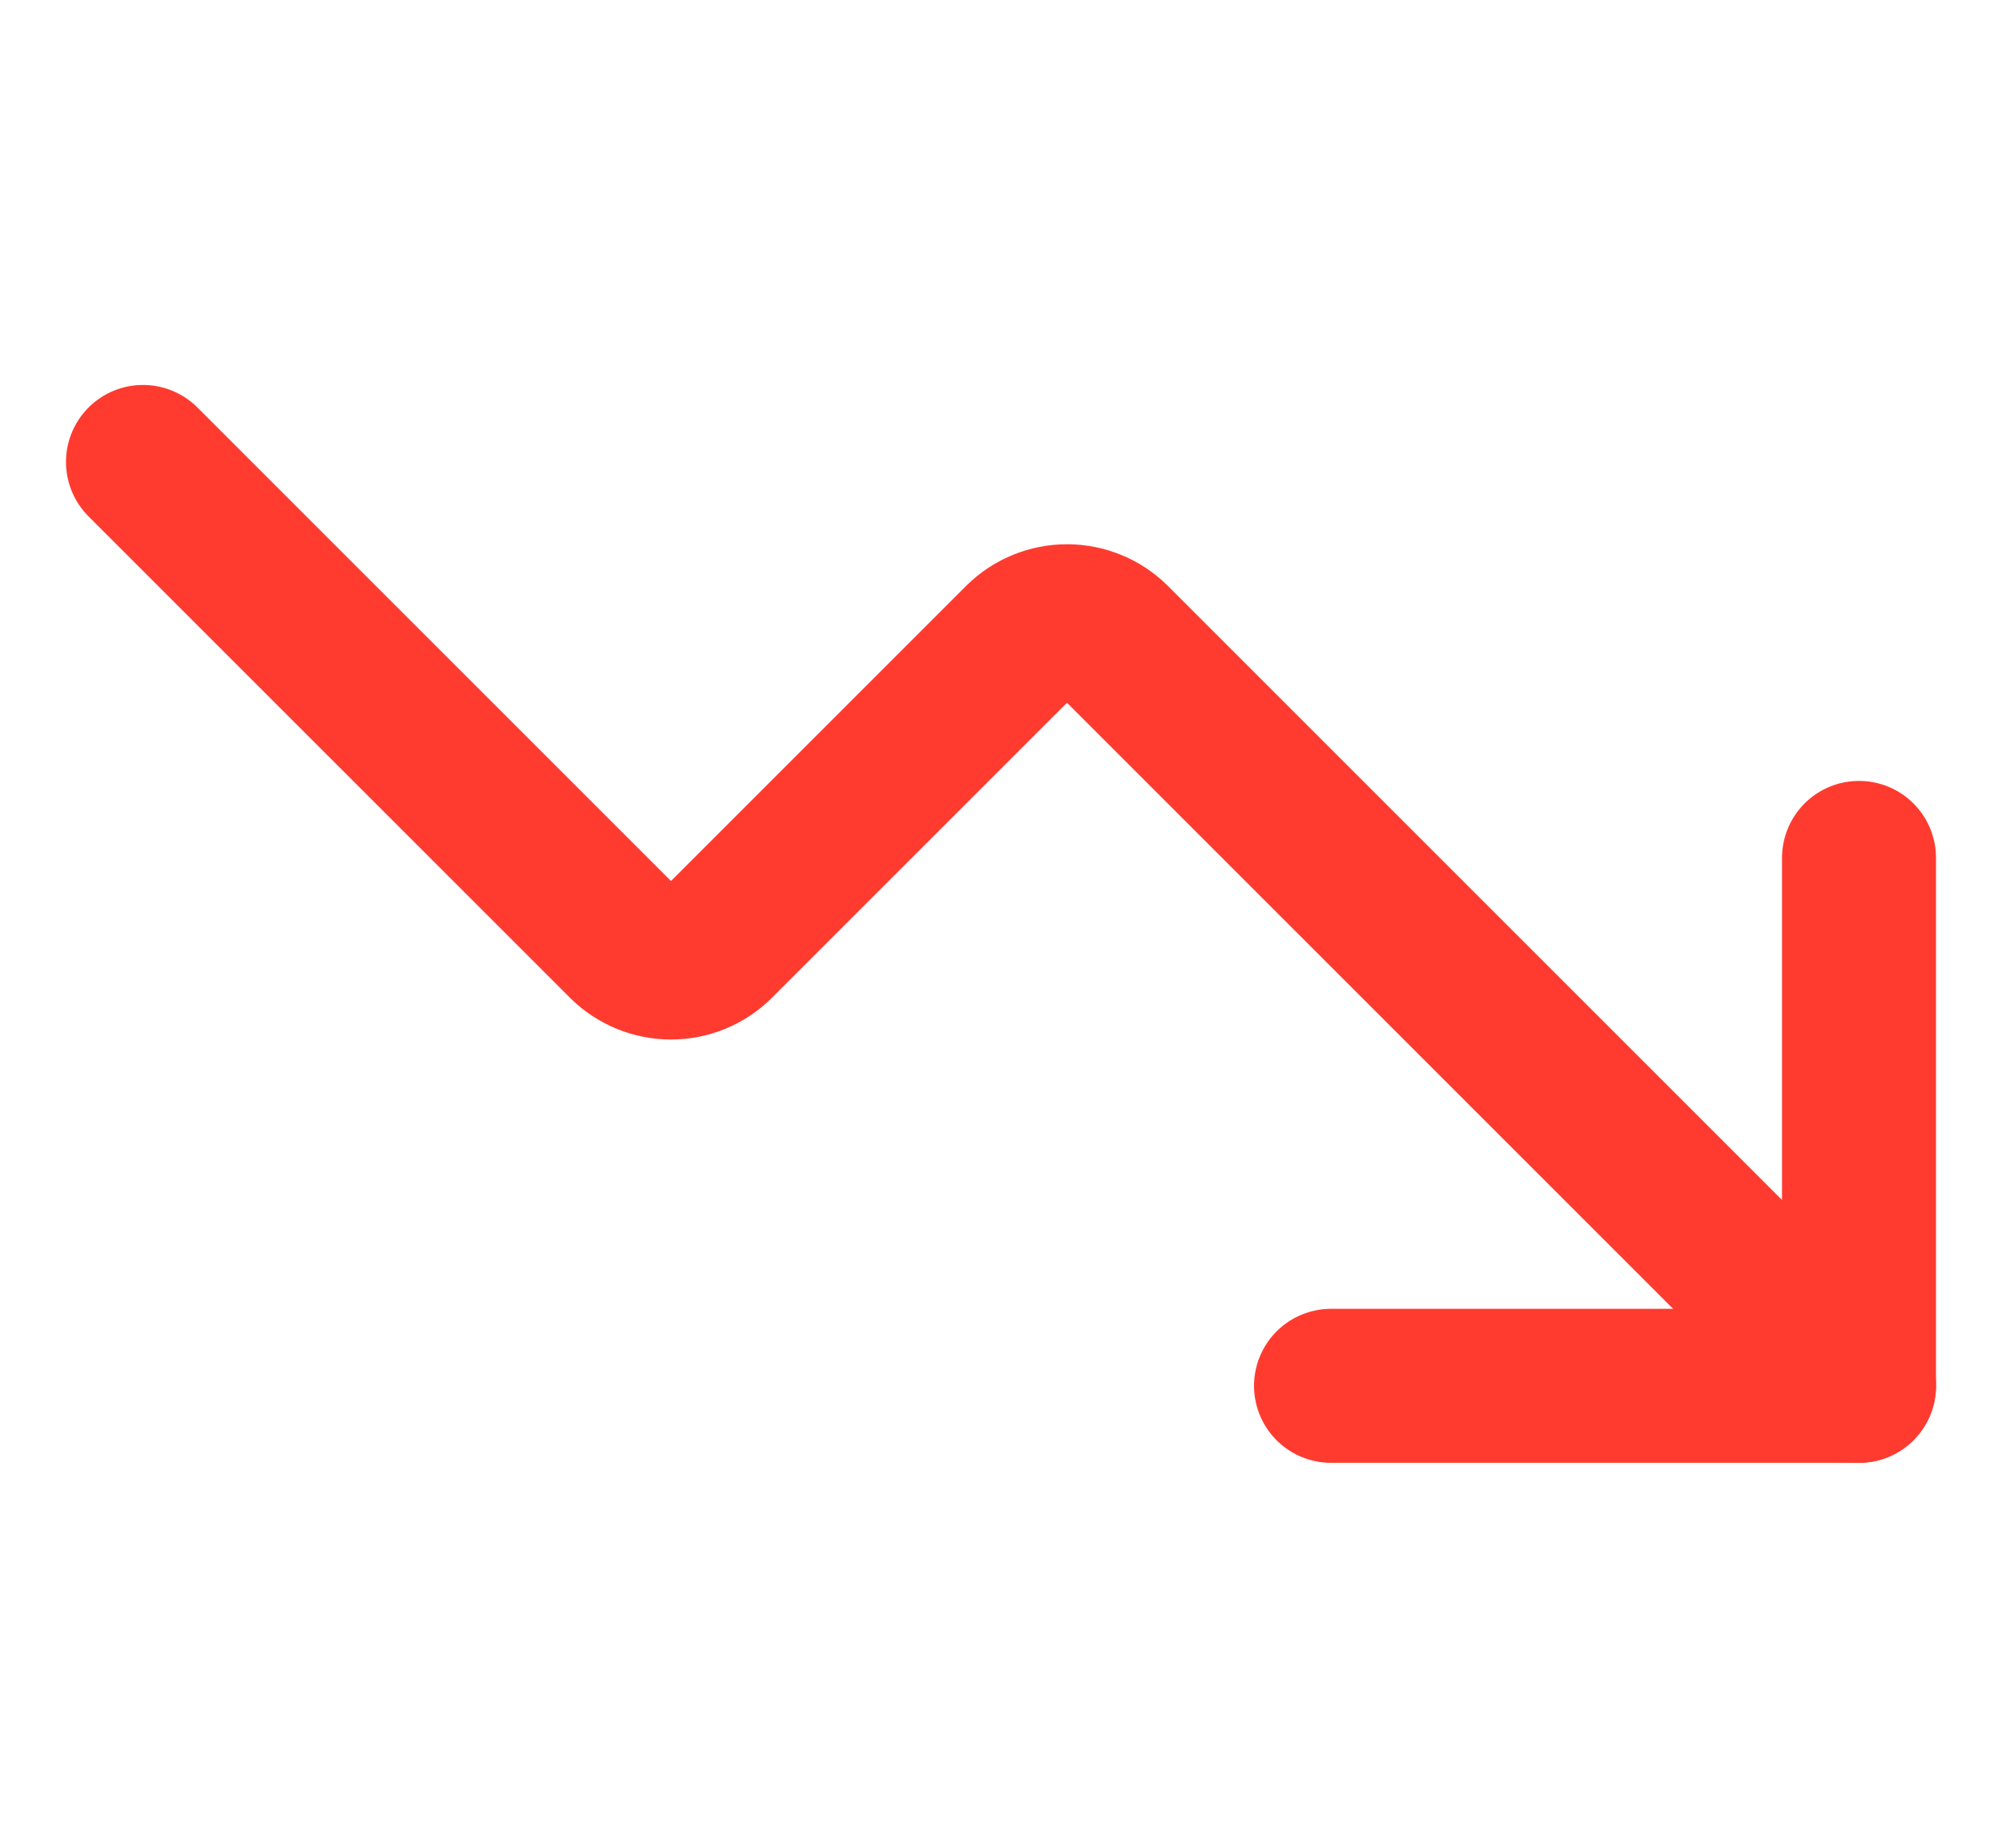 <svg width="26" height="24" viewBox="0 0 26 24" fill="none" xmlns="http://www.w3.org/2000/svg">
<path d="M17.286 18H24.143V11.143" stroke="#FF3B30" stroke-width="2" stroke-linecap="round" stroke-linejoin="round"/>
<path d="M24.143 18L14.457 8.314C14.297 8.157 14.082 8.069 13.857 8.069C13.633 8.069 13.417 8.157 13.257 8.314L9.314 12.257C9.154 12.414 8.939 12.502 8.714 12.502C8.49 12.502 8.274 12.414 8.114 12.257L1.857 6" stroke="#FF3B30" stroke-width="2" stroke-linecap="round" stroke-linejoin="round"/>
</svg>

